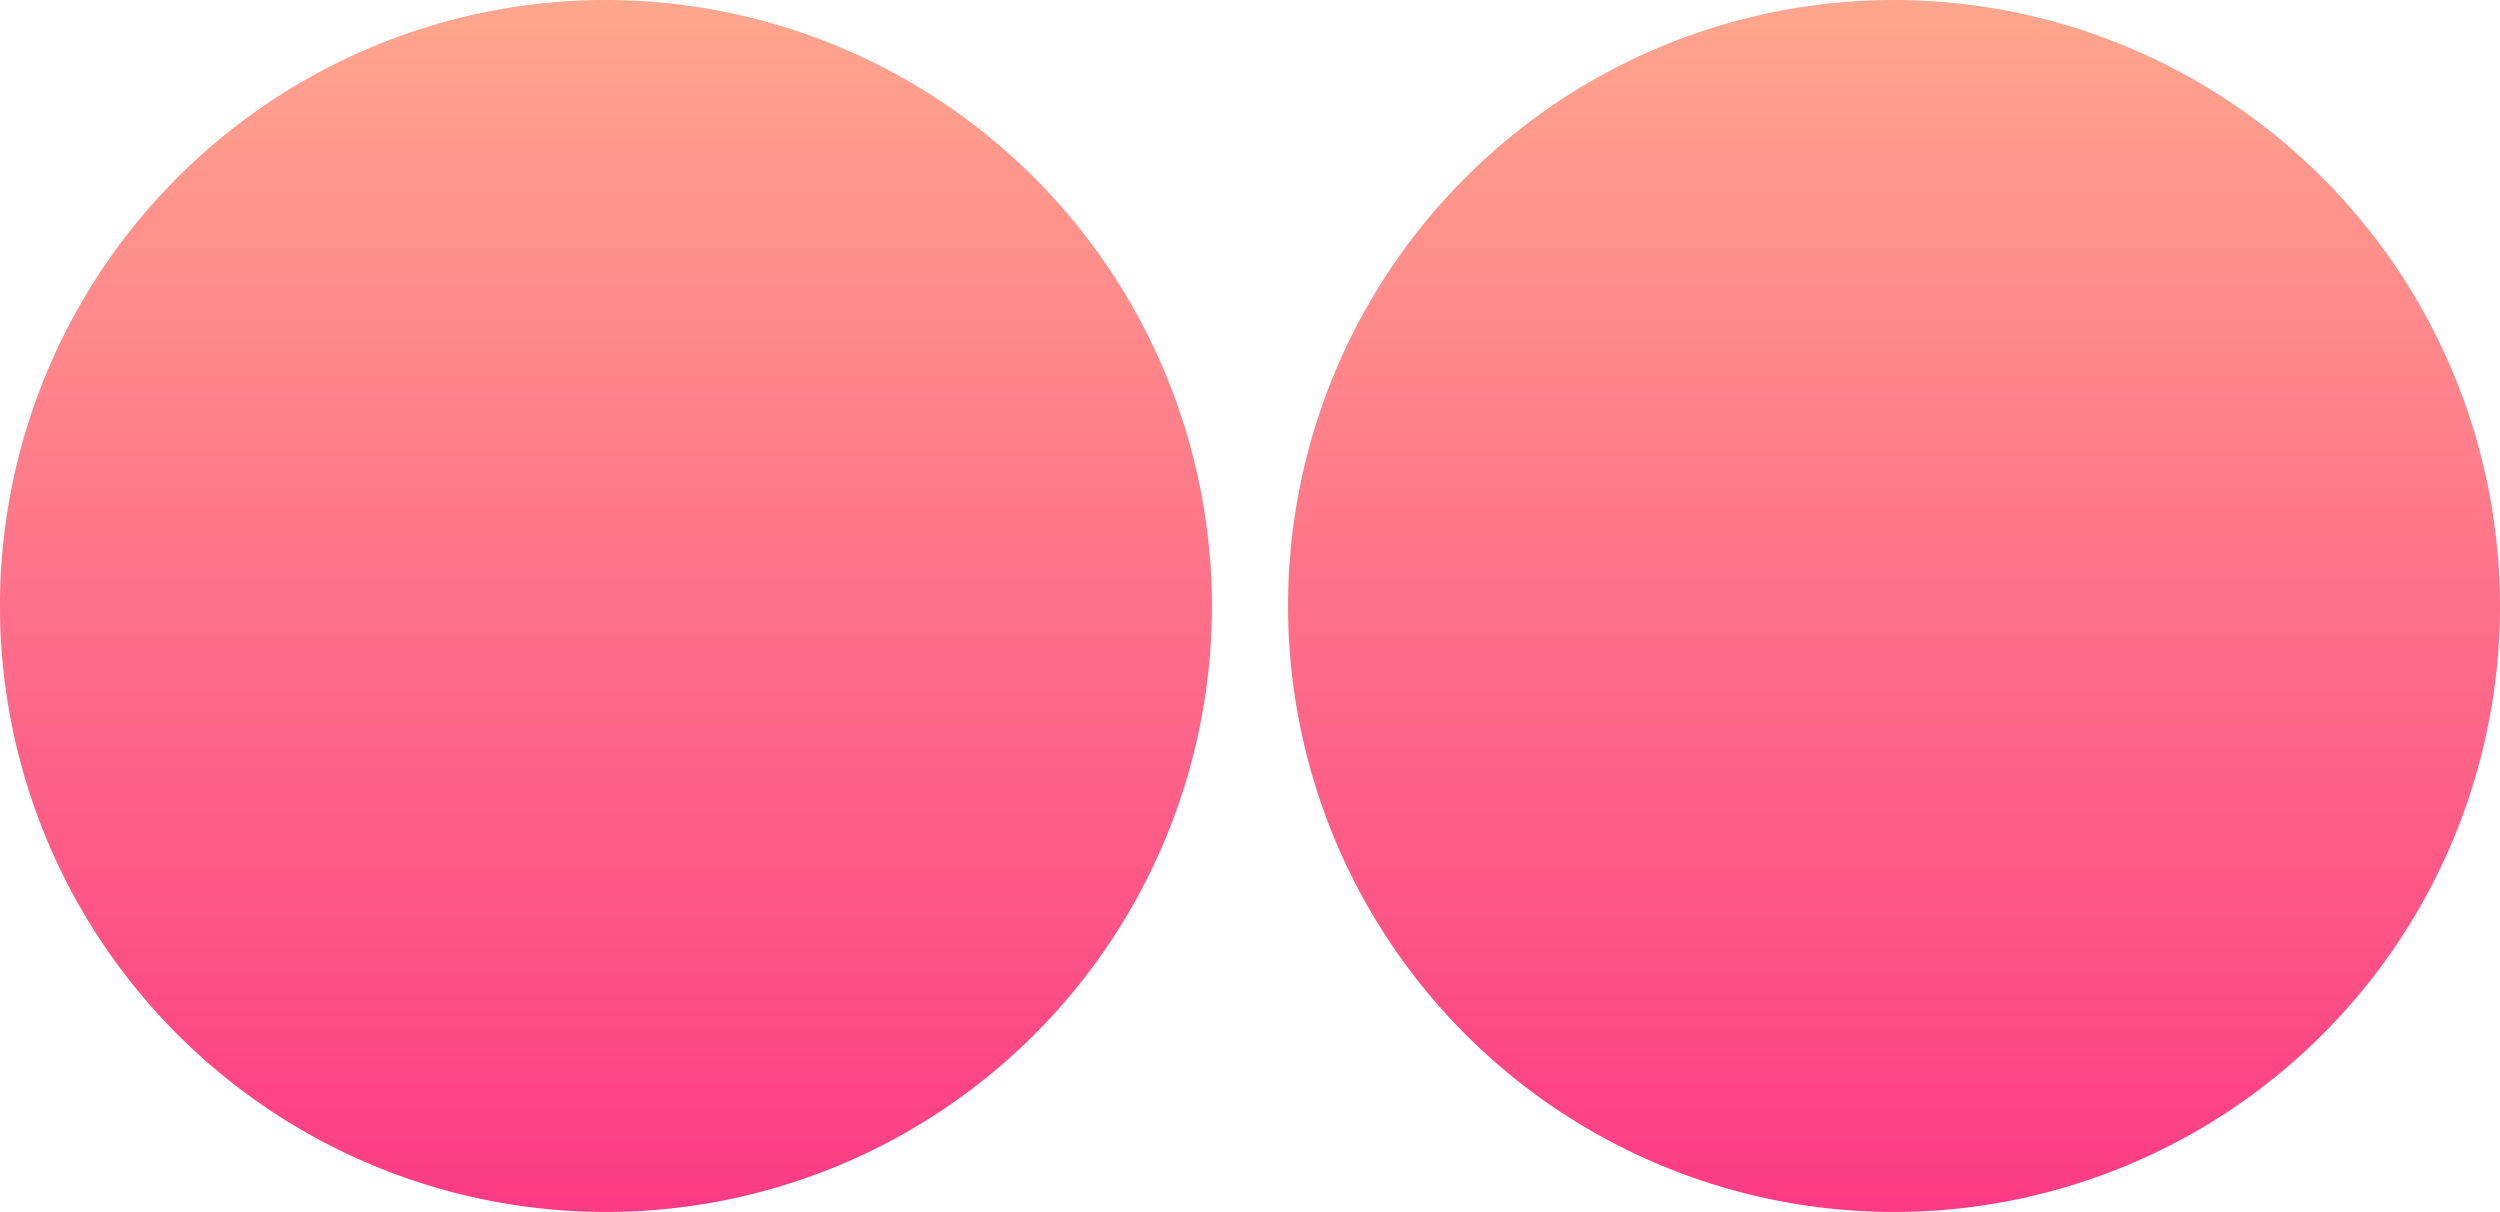 <svg xmlns="http://www.w3.org/2000/svg" xmlns:xlink="http://www.w3.org/1999/xlink" width="83.833" height="40.64" viewBox="0 0 83.833 40.64">
  <defs>
    <linearGradient id="linear-gradient" x1="0.5" y1="1" x2="0.5" gradientUnits="objectBoundingBox">
      <stop offset="0" stop-color="#fd3a84"/>
      <stop offset="1" stop-color="#ffa68d"/>
    </linearGradient>
  </defs>
  <g id="Group_431" data-name="Group 431" transform="translate(-234 -1144.489)">
    <path id="Path_482" data-name="Path 482" d="M51.553,33.467a20.32,20.32,0,1,0,20.32,20.32A20.342,20.342,0,0,0,51.553,33.467Z" transform="translate(245.96 1111.022)" fill="url(#linear-gradient)"/>
    <path id="Path_485" data-name="Path 485" d="M51.553,33.467a20.32,20.32,0,1,0,20.32,20.32A20.342,20.342,0,0,0,51.553,33.467Z" transform="translate(202.767 1111.022)" fill="url(#linear-gradient)"/>
  </g>
</svg>
